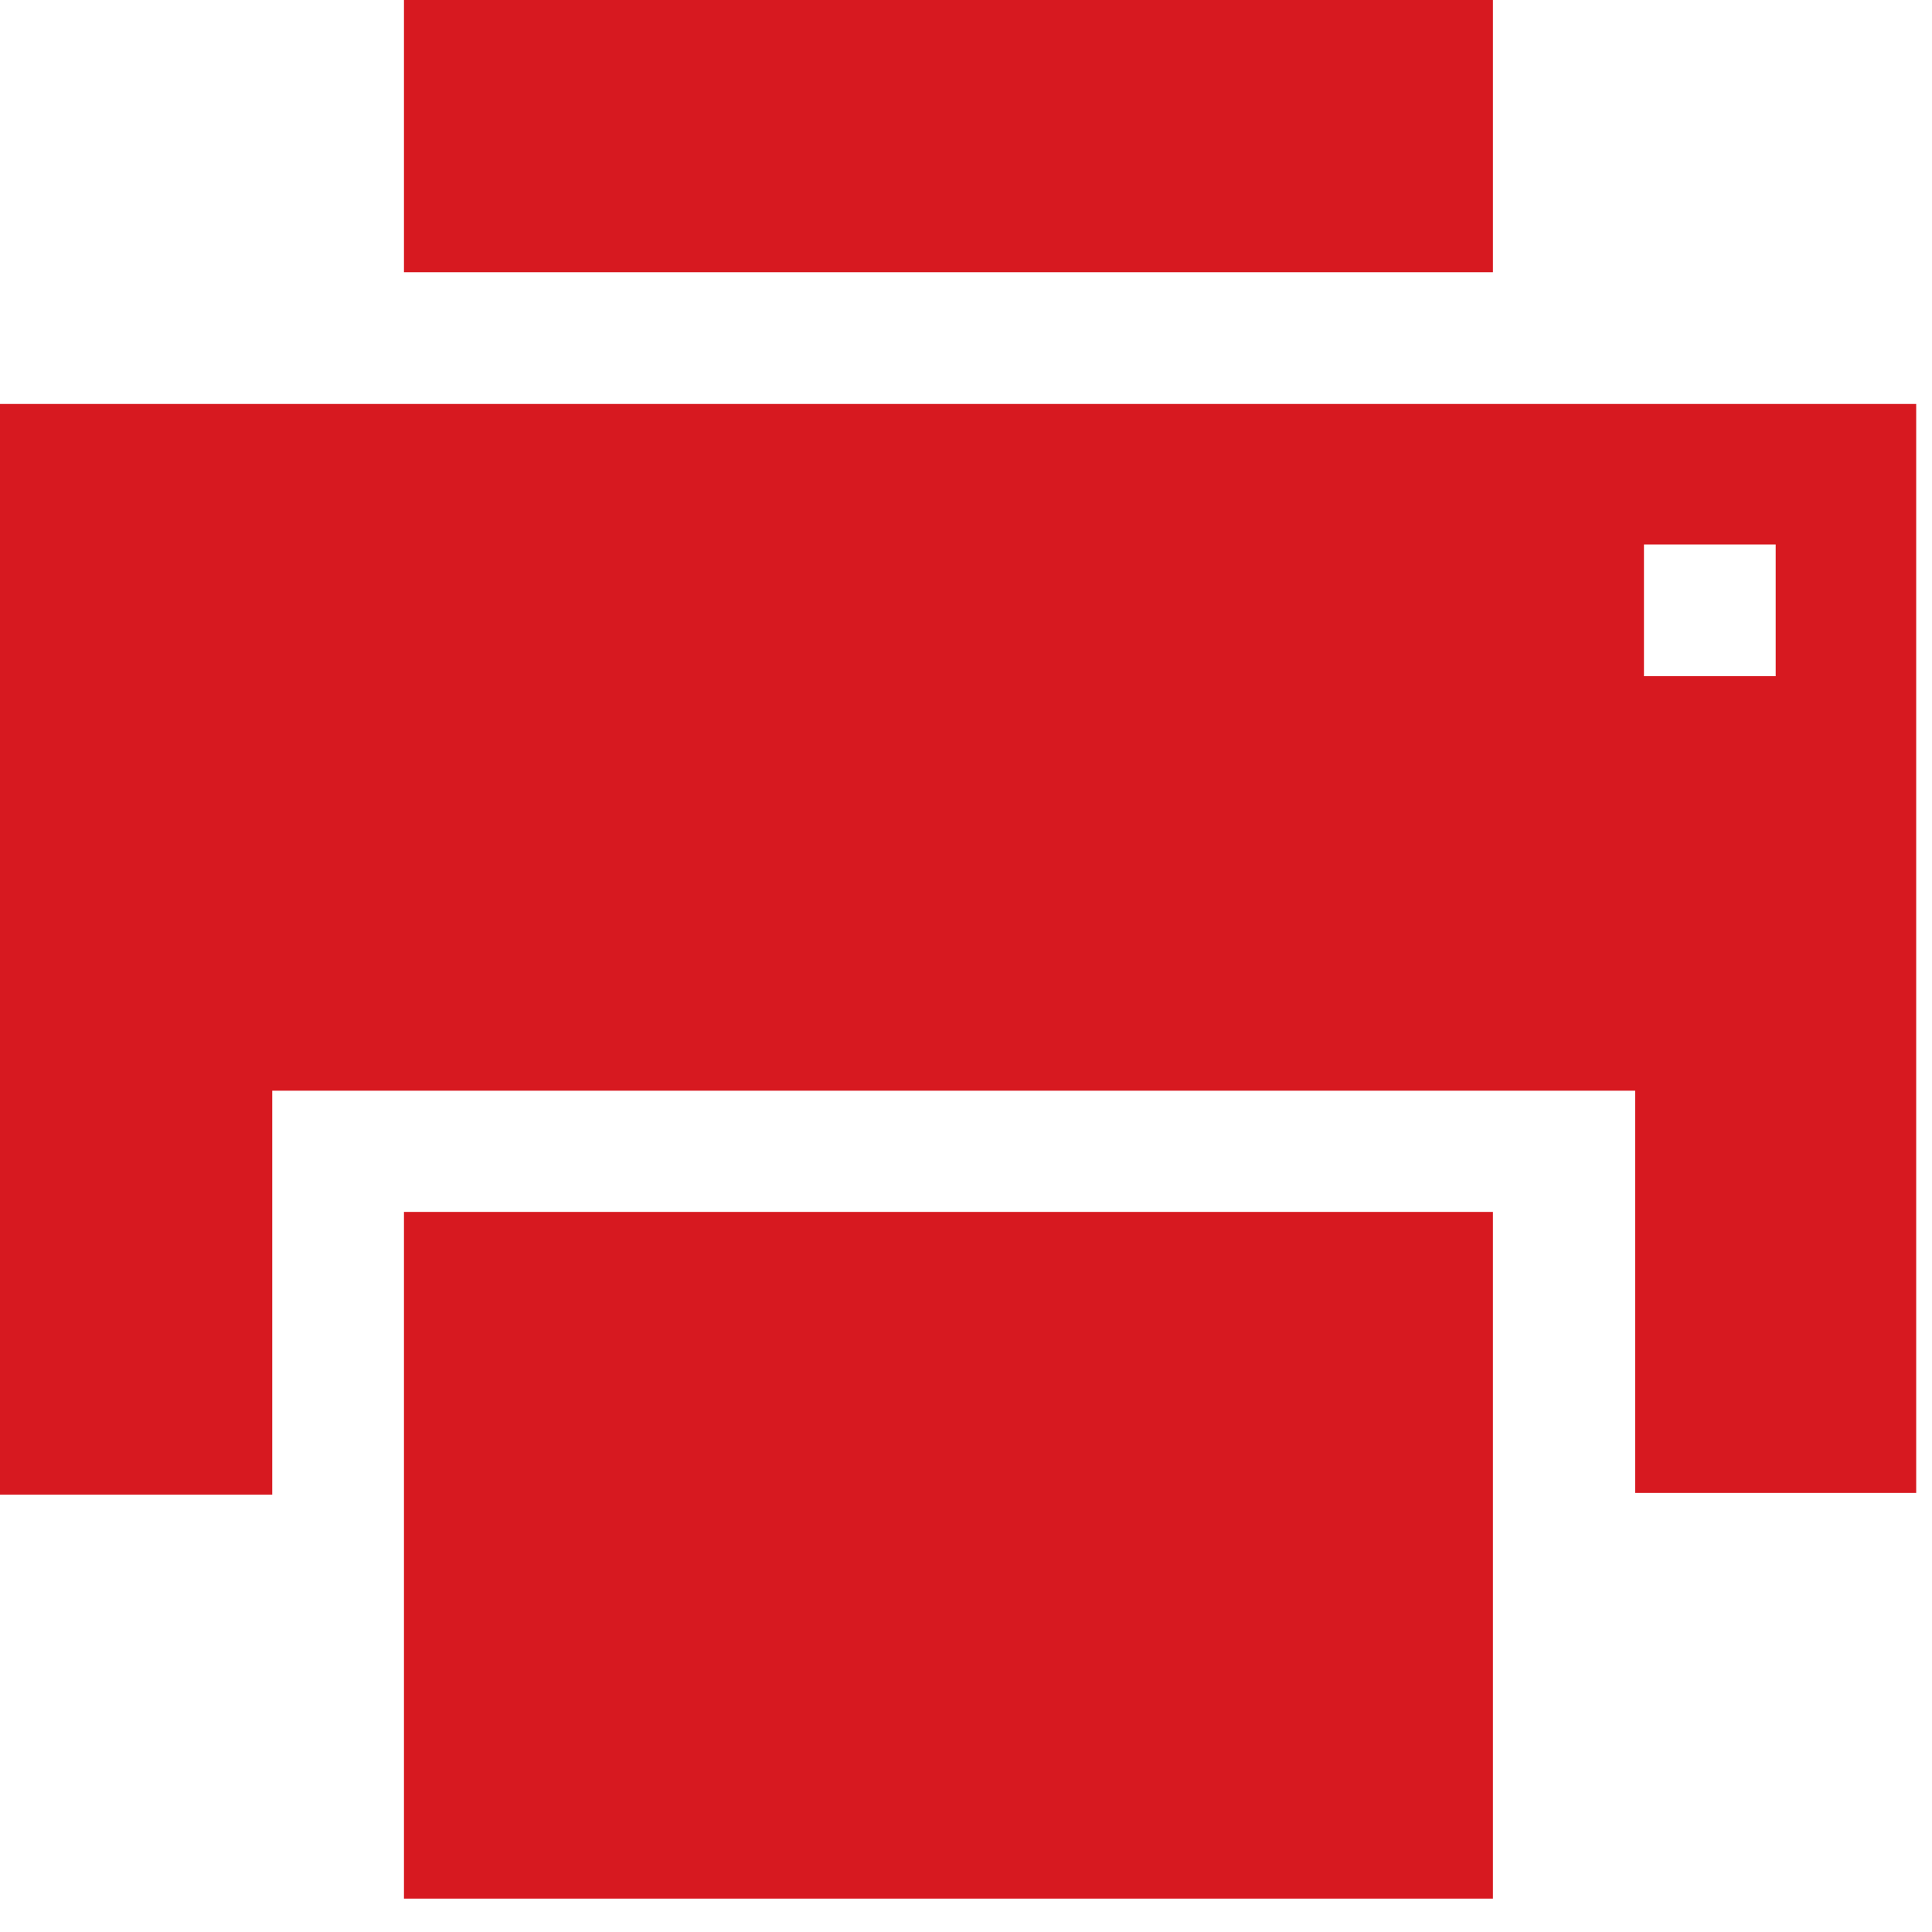 <svg viewBox="0 0 22 22" xmlns="http://www.w3.org/2000/svg" width="22" height="22"><g fill="#D71920"><path d="M4.6 0H17v3.1H4.6zm17.22 4.6H0v12.42h3.1v-4.6h15.52V17h3.2V4.6zm-1.6 3.1h-1.5V6.2h1.5v1.5z"/><path d="M4.6 13.8H17v7.82H4.6z"/></g></svg>